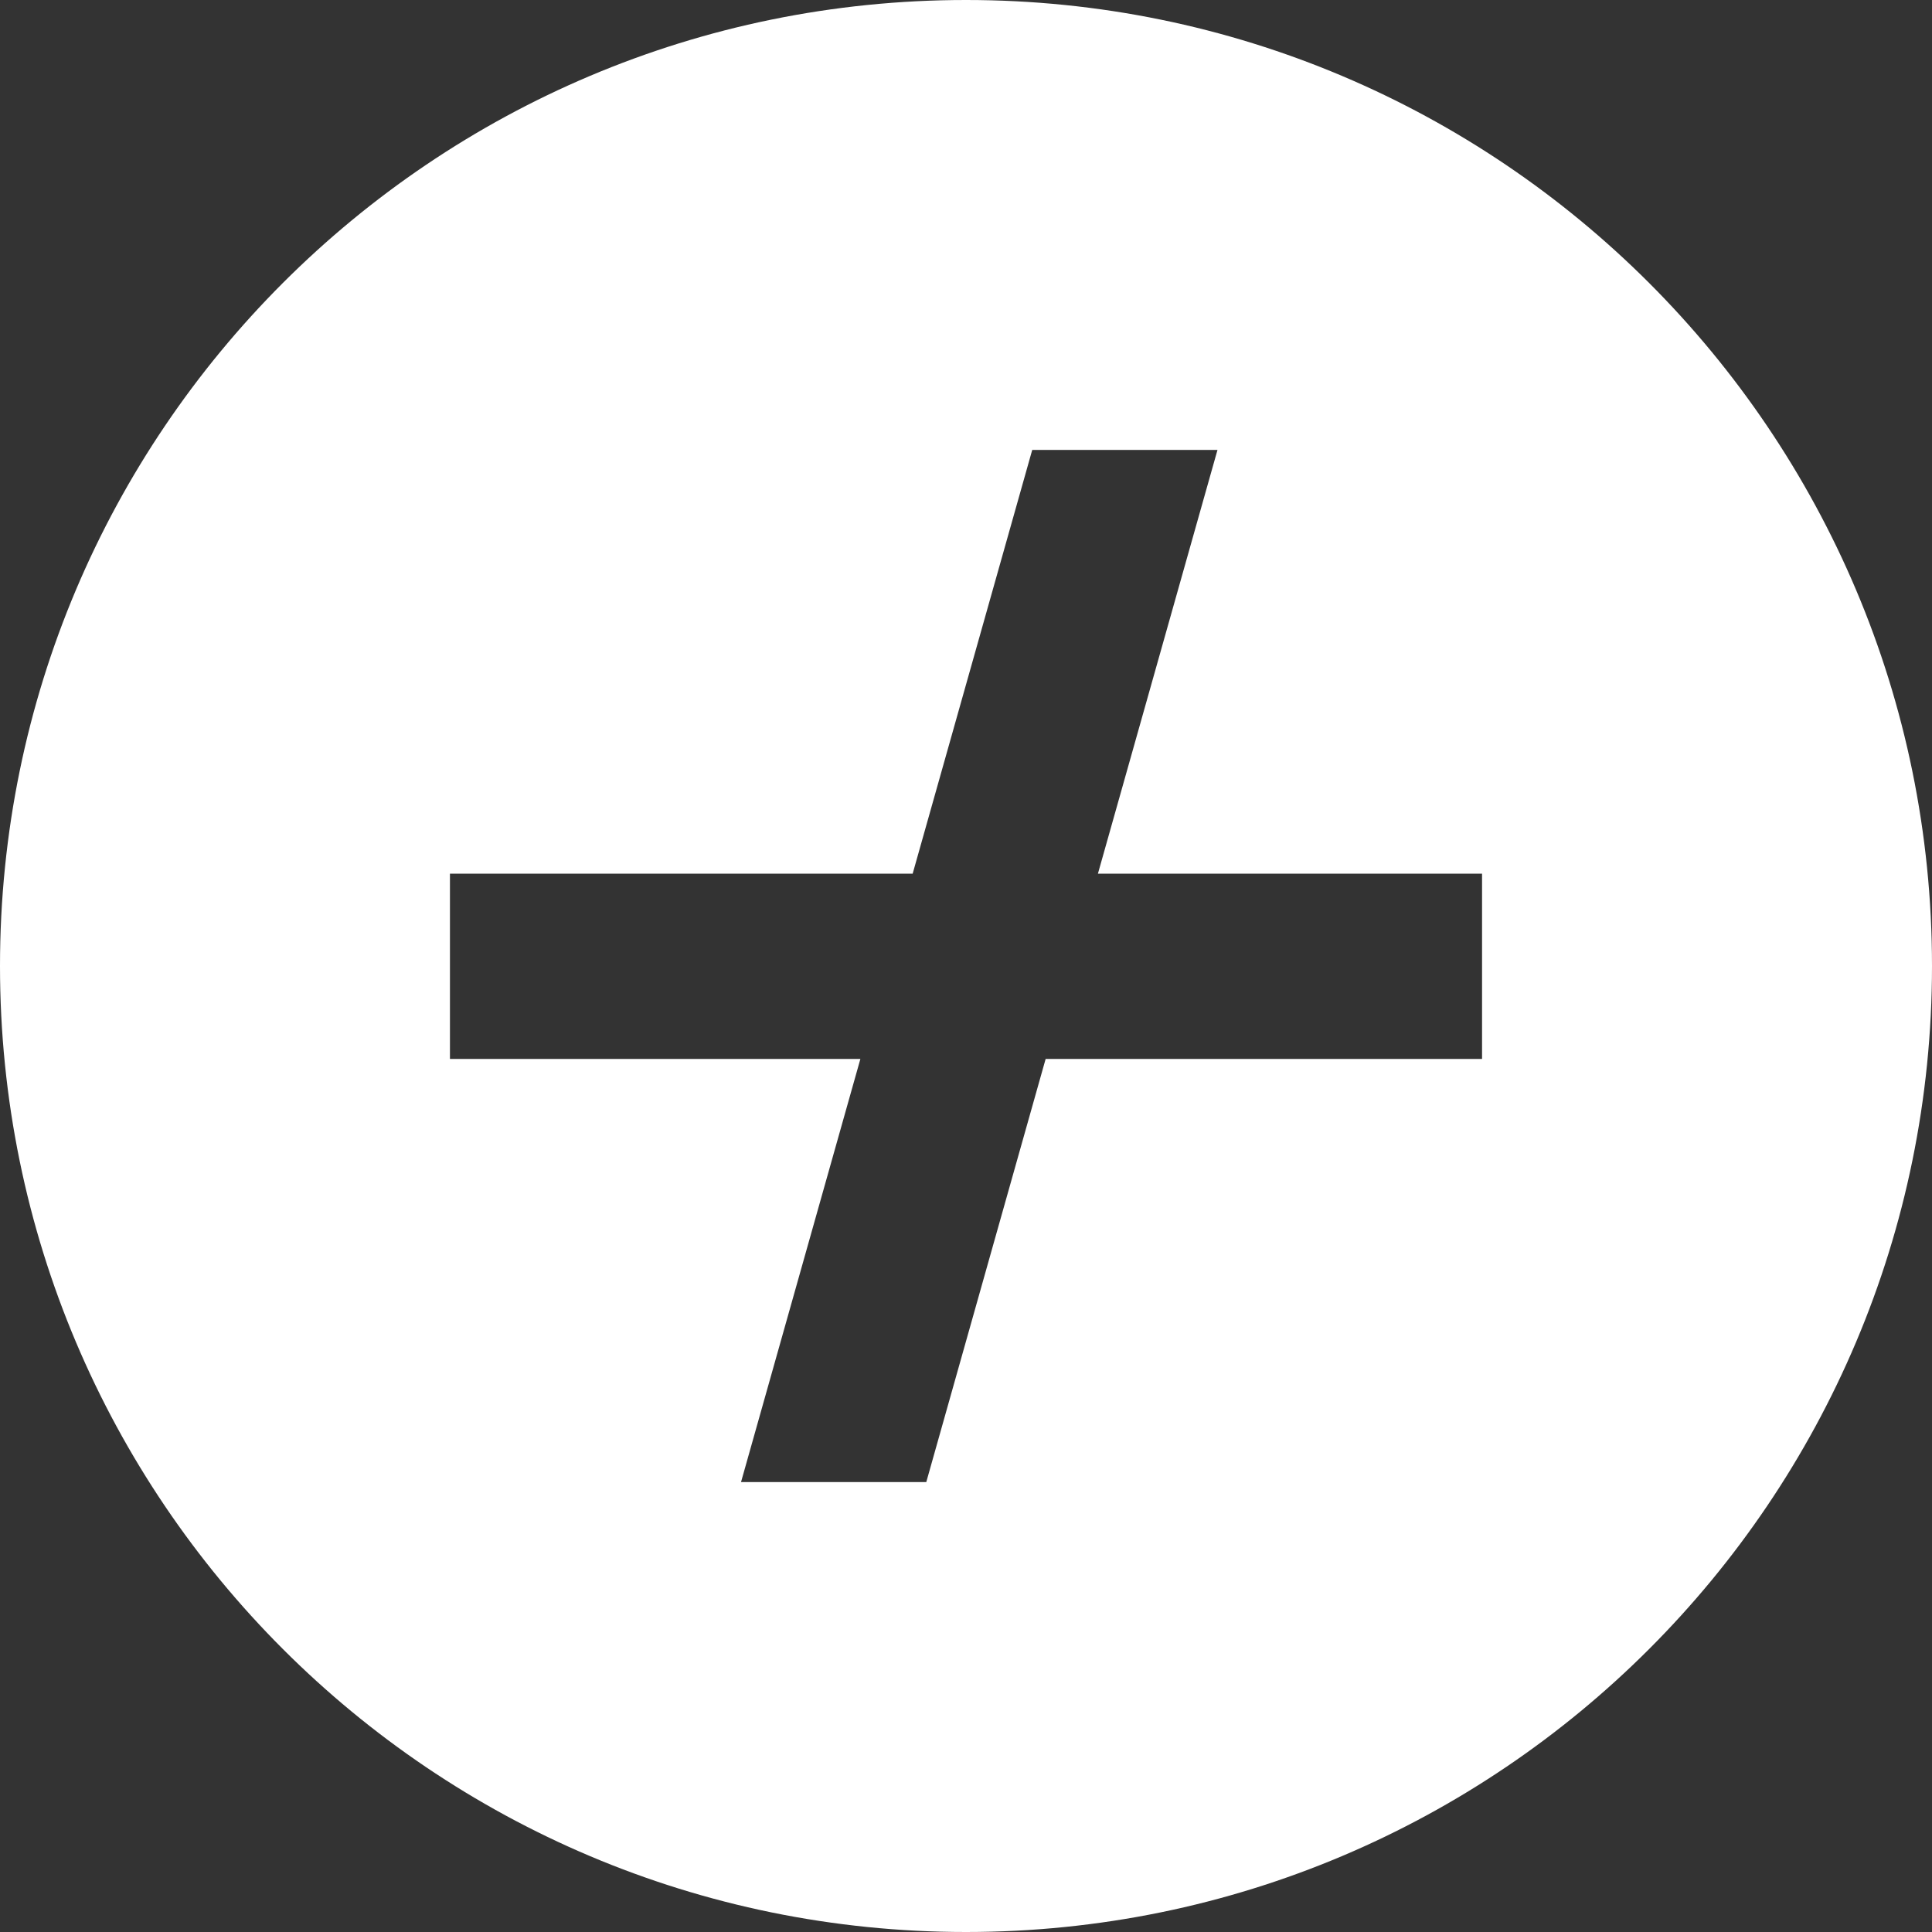 <svg width="18" height="18" viewBox="0 0 18 18" fill="none" xmlns="http://www.w3.org/2000/svg">
<rect x="0" y="0" width="18" height="18" fill="#333333" stroke="none"/>
<path fill-rule="evenodd" clip-rule="evenodd" d="M9 18C13.971 18 18 13.971 18 9C18 4.029 13.971 0 9 0C4.029 0 0 4.029 0 9C0 13.971 4.029 18 9 18ZM8.63 13.808H6.904L8.016 9.866H4.192V8.14H8.503L9.617 4.192H11.343L10.229 8.14H13.808V9.866H9.742L8.63 13.808Z" fill="white"/>
</svg> 